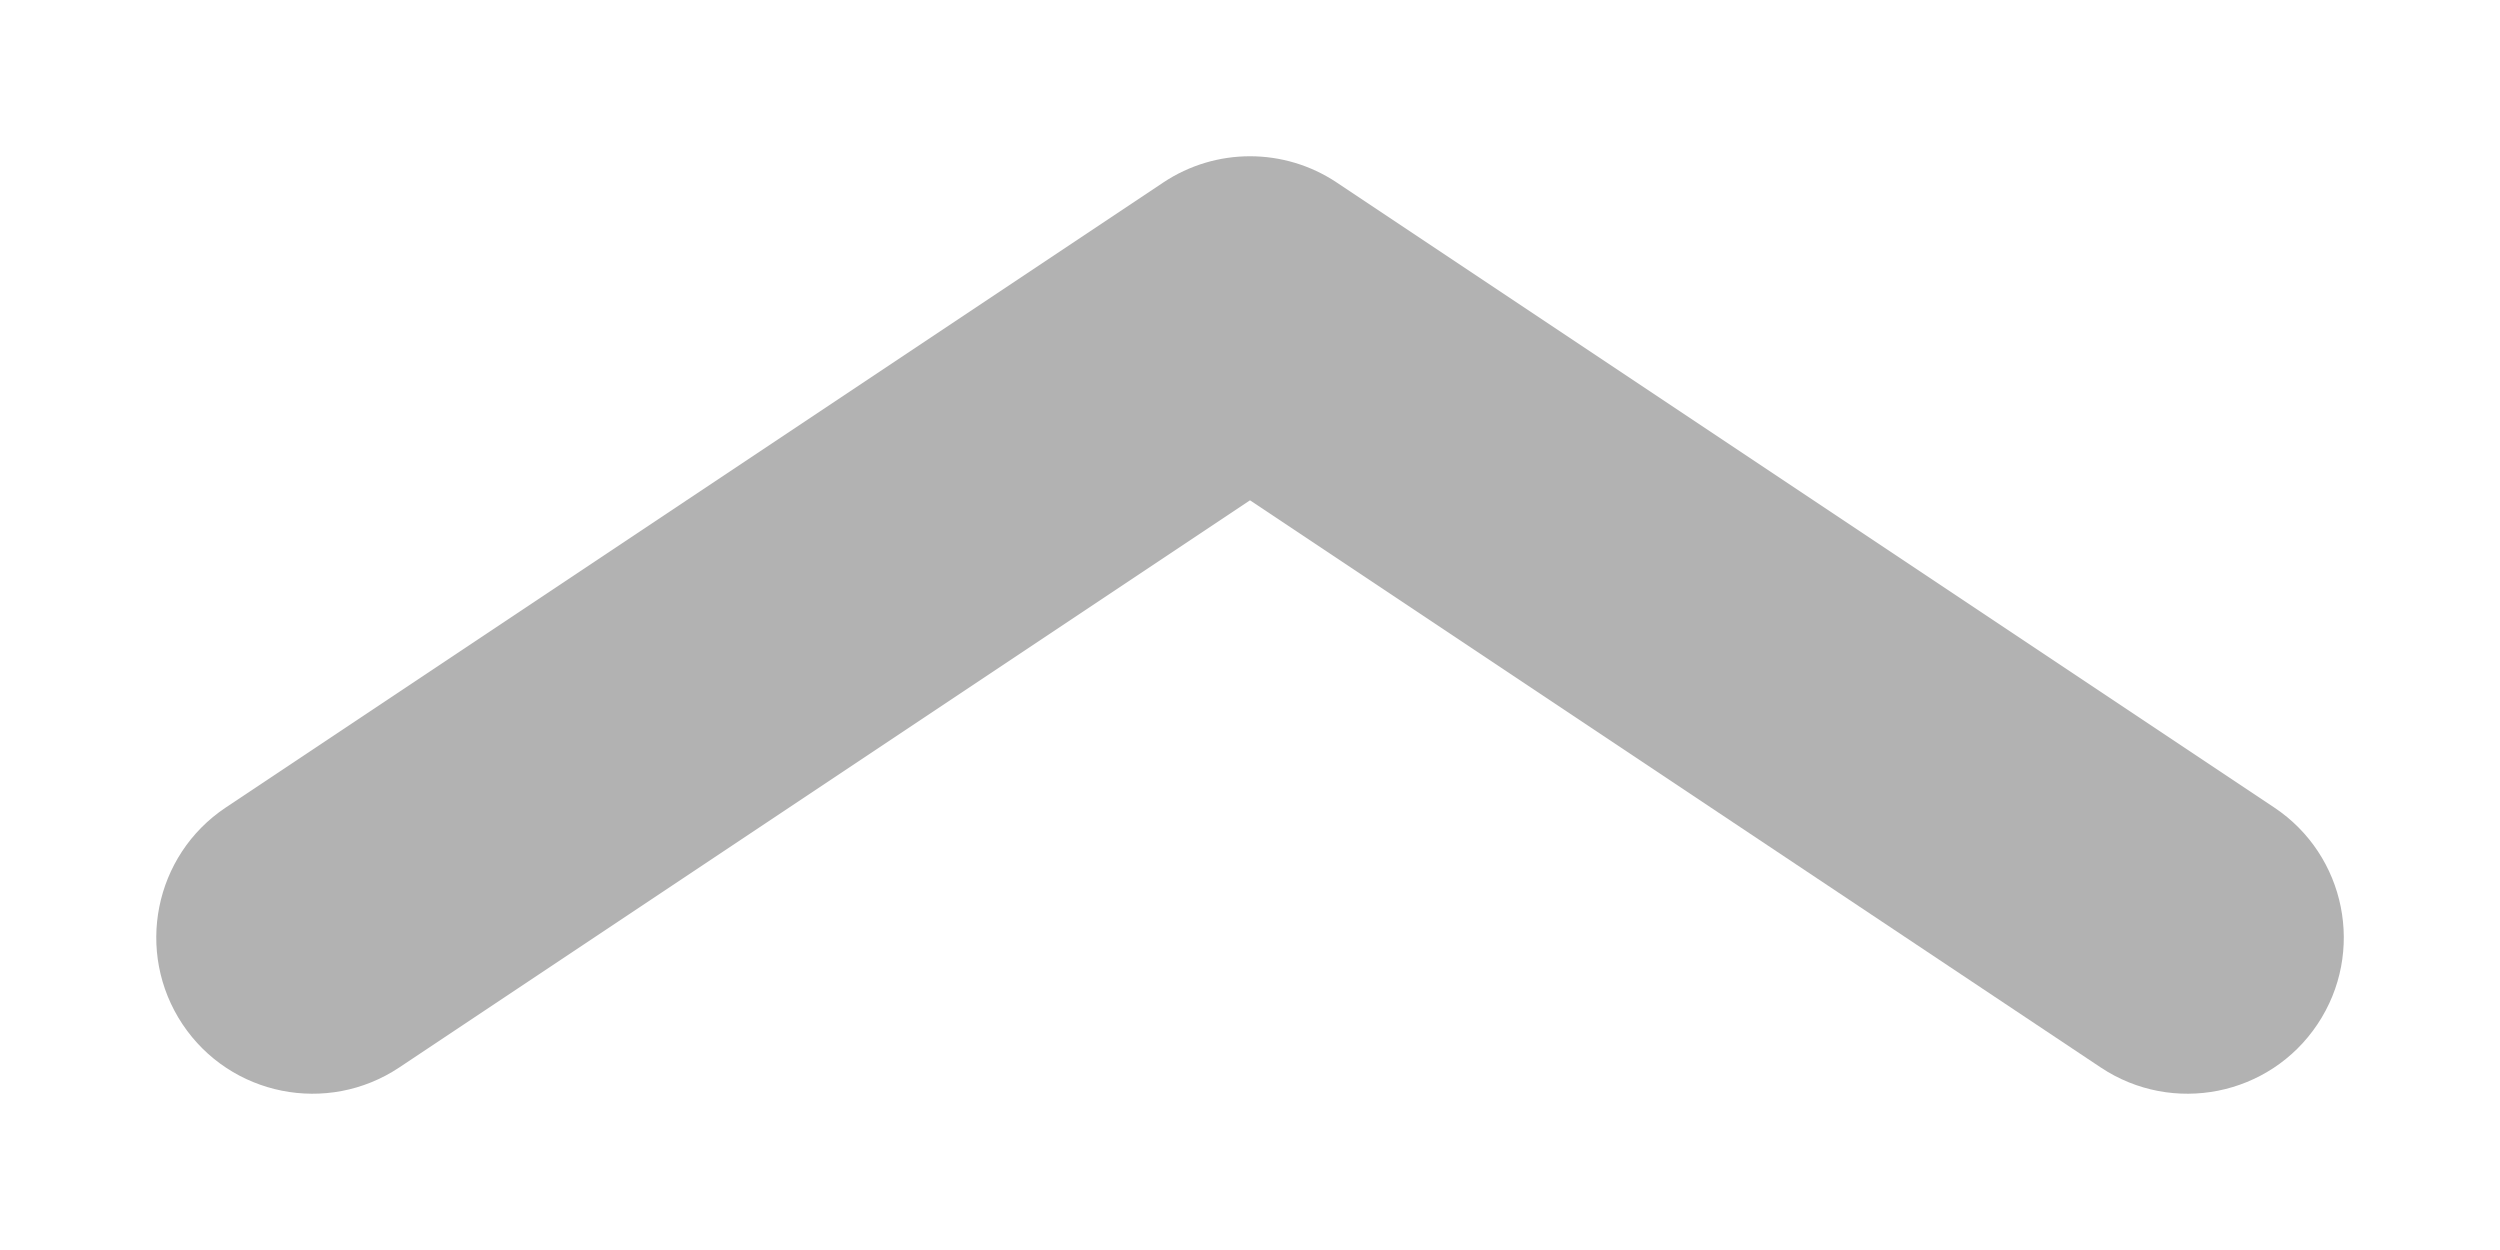 <svg width="16" height="8" viewBox="0 0 16 8" fill="none" xmlns="http://www.w3.org/2000/svg">
<g id="seta-fechar">
<path id="seta-abrir" fill-rule="evenodd" clip-rule="evenodd" d="M7.445 1.168C7.781 0.944 8.219 0.944 8.555 1.168L14.555 5.168C15.014 5.474 15.139 6.095 14.832 6.555C14.526 7.014 13.905 7.138 13.445 6.832L8 3.202L2.555 6.832C2.095 7.138 1.474 7.014 1.168 6.555C0.862 6.095 0.986 5.474 1.445 5.168L7.445 1.168Z" fill="#B2B2B2"/>
</g>
</svg>
